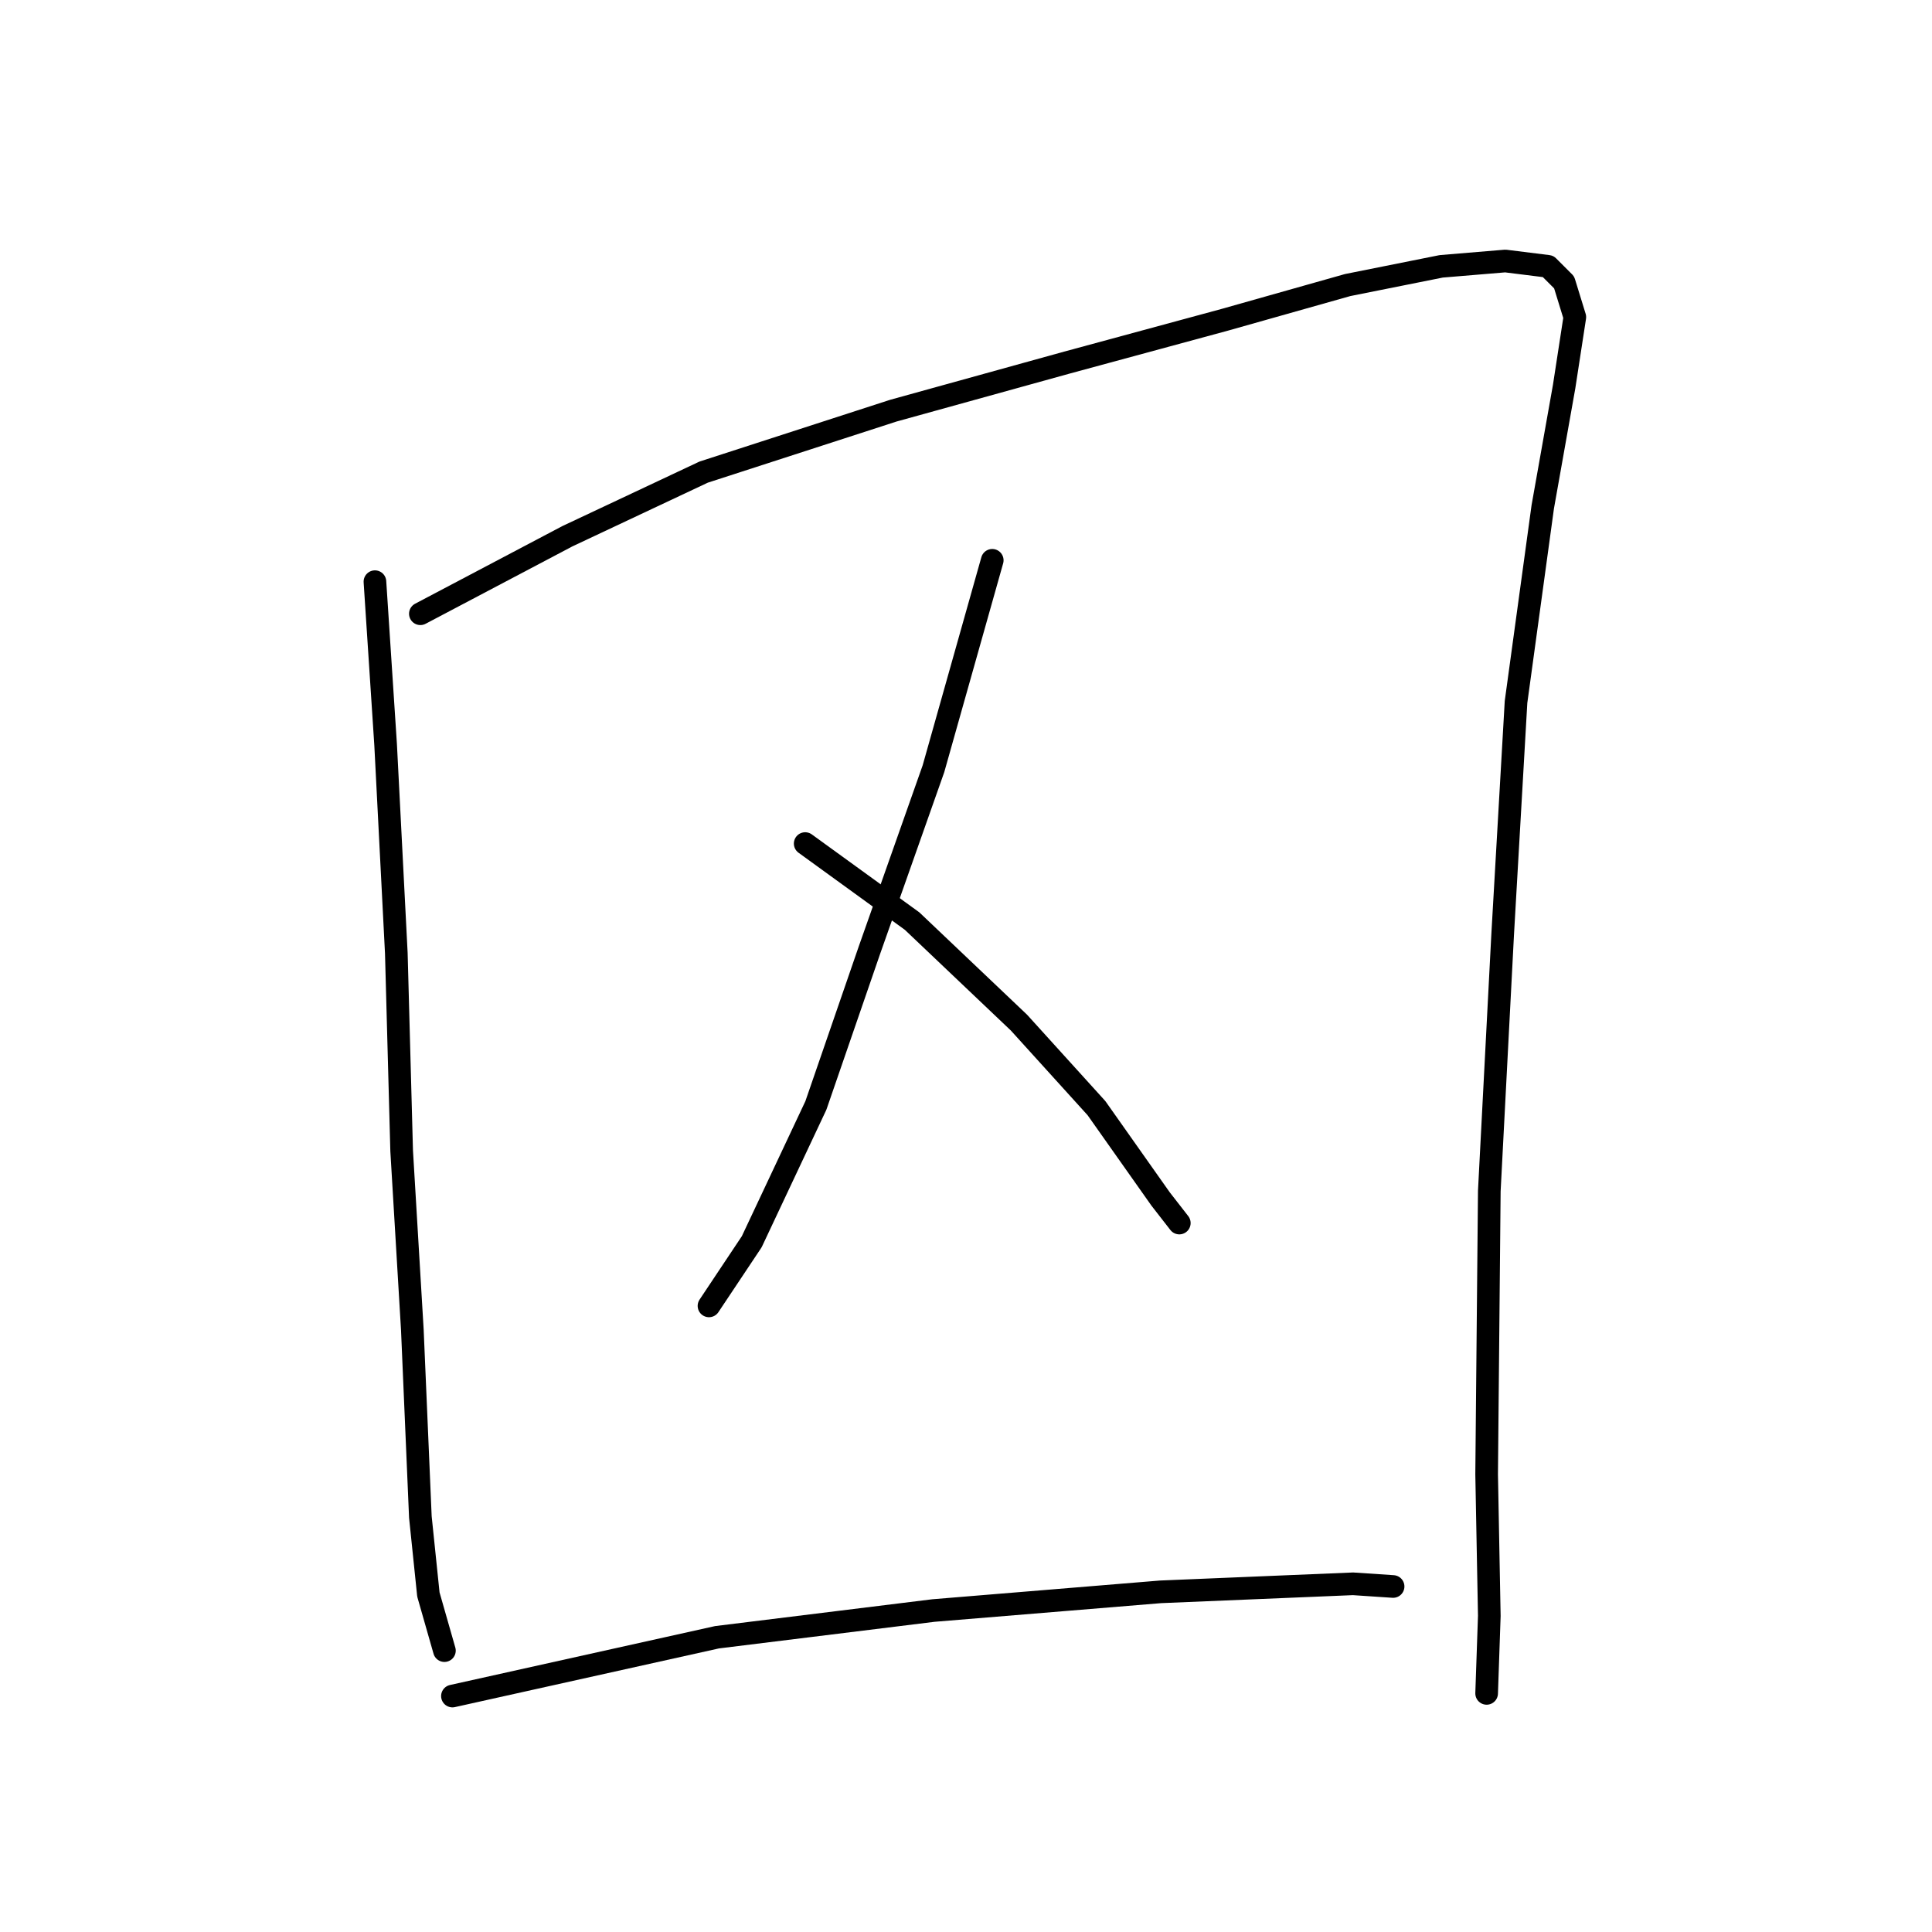 <?xml version="1.0" standalone="no"?>
    <svg width="256" height="256" xmlns="http://www.w3.org/2000/svg" version="1.1">
    <polyline stroke="black" stroke-width="3" stroke-linecap="round" fill="transparent" stroke-linejoin="round" points="49.681 77.076 51.097 98.676 52.514 126.296 53.222 152.499 54.638 176.224 55.701 201.011 56.763 211.28 58.888 218.716 58.888 218.716 " />
        <polyline stroke="black" stroke-width="3" stroke-linecap="round" fill="transparent" stroke-linejoin="round" points="55.701 81.325 75.176 71.056 93.235 62.558 118.376 54.414 141.393 48.04 162.285 42.374 178.573 37.771 190.967 35.292 199.465 34.584 205.131 35.292 207.255 37.417 208.672 42.02 207.255 51.227 204.423 67.161 200.882 93.011 199.111 123.817 197.341 157.811 196.987 195.345 197.341 214.113 196.987 224.382 196.987 224.382 " />
        <polyline stroke="black" stroke-width="3" stroke-linecap="round" fill="transparent" stroke-linejoin="round" points="131.478 74.243 123.688 101.863 115.19 125.942 108.108 146.48 99.609 164.539 93.944 173.037 93.944 173.037 " />
        <polyline stroke="black" stroke-width="3" stroke-linecap="round" fill="transparent" stroke-linejoin="round" points="106.691 111.778 120.855 122.047 135.019 135.503 145.288 146.834 153.786 158.873 156.265 162.06 156.265 162.06 " />
        <polyline stroke="black" stroke-width="3" stroke-linecap="round" fill="transparent" stroke-linejoin="round" points="59.95 224.736 95.006 216.945 123.688 213.404 153.786 210.926 179.282 209.863 184.593 210.218 184.593 210.218 " />
        </svg>